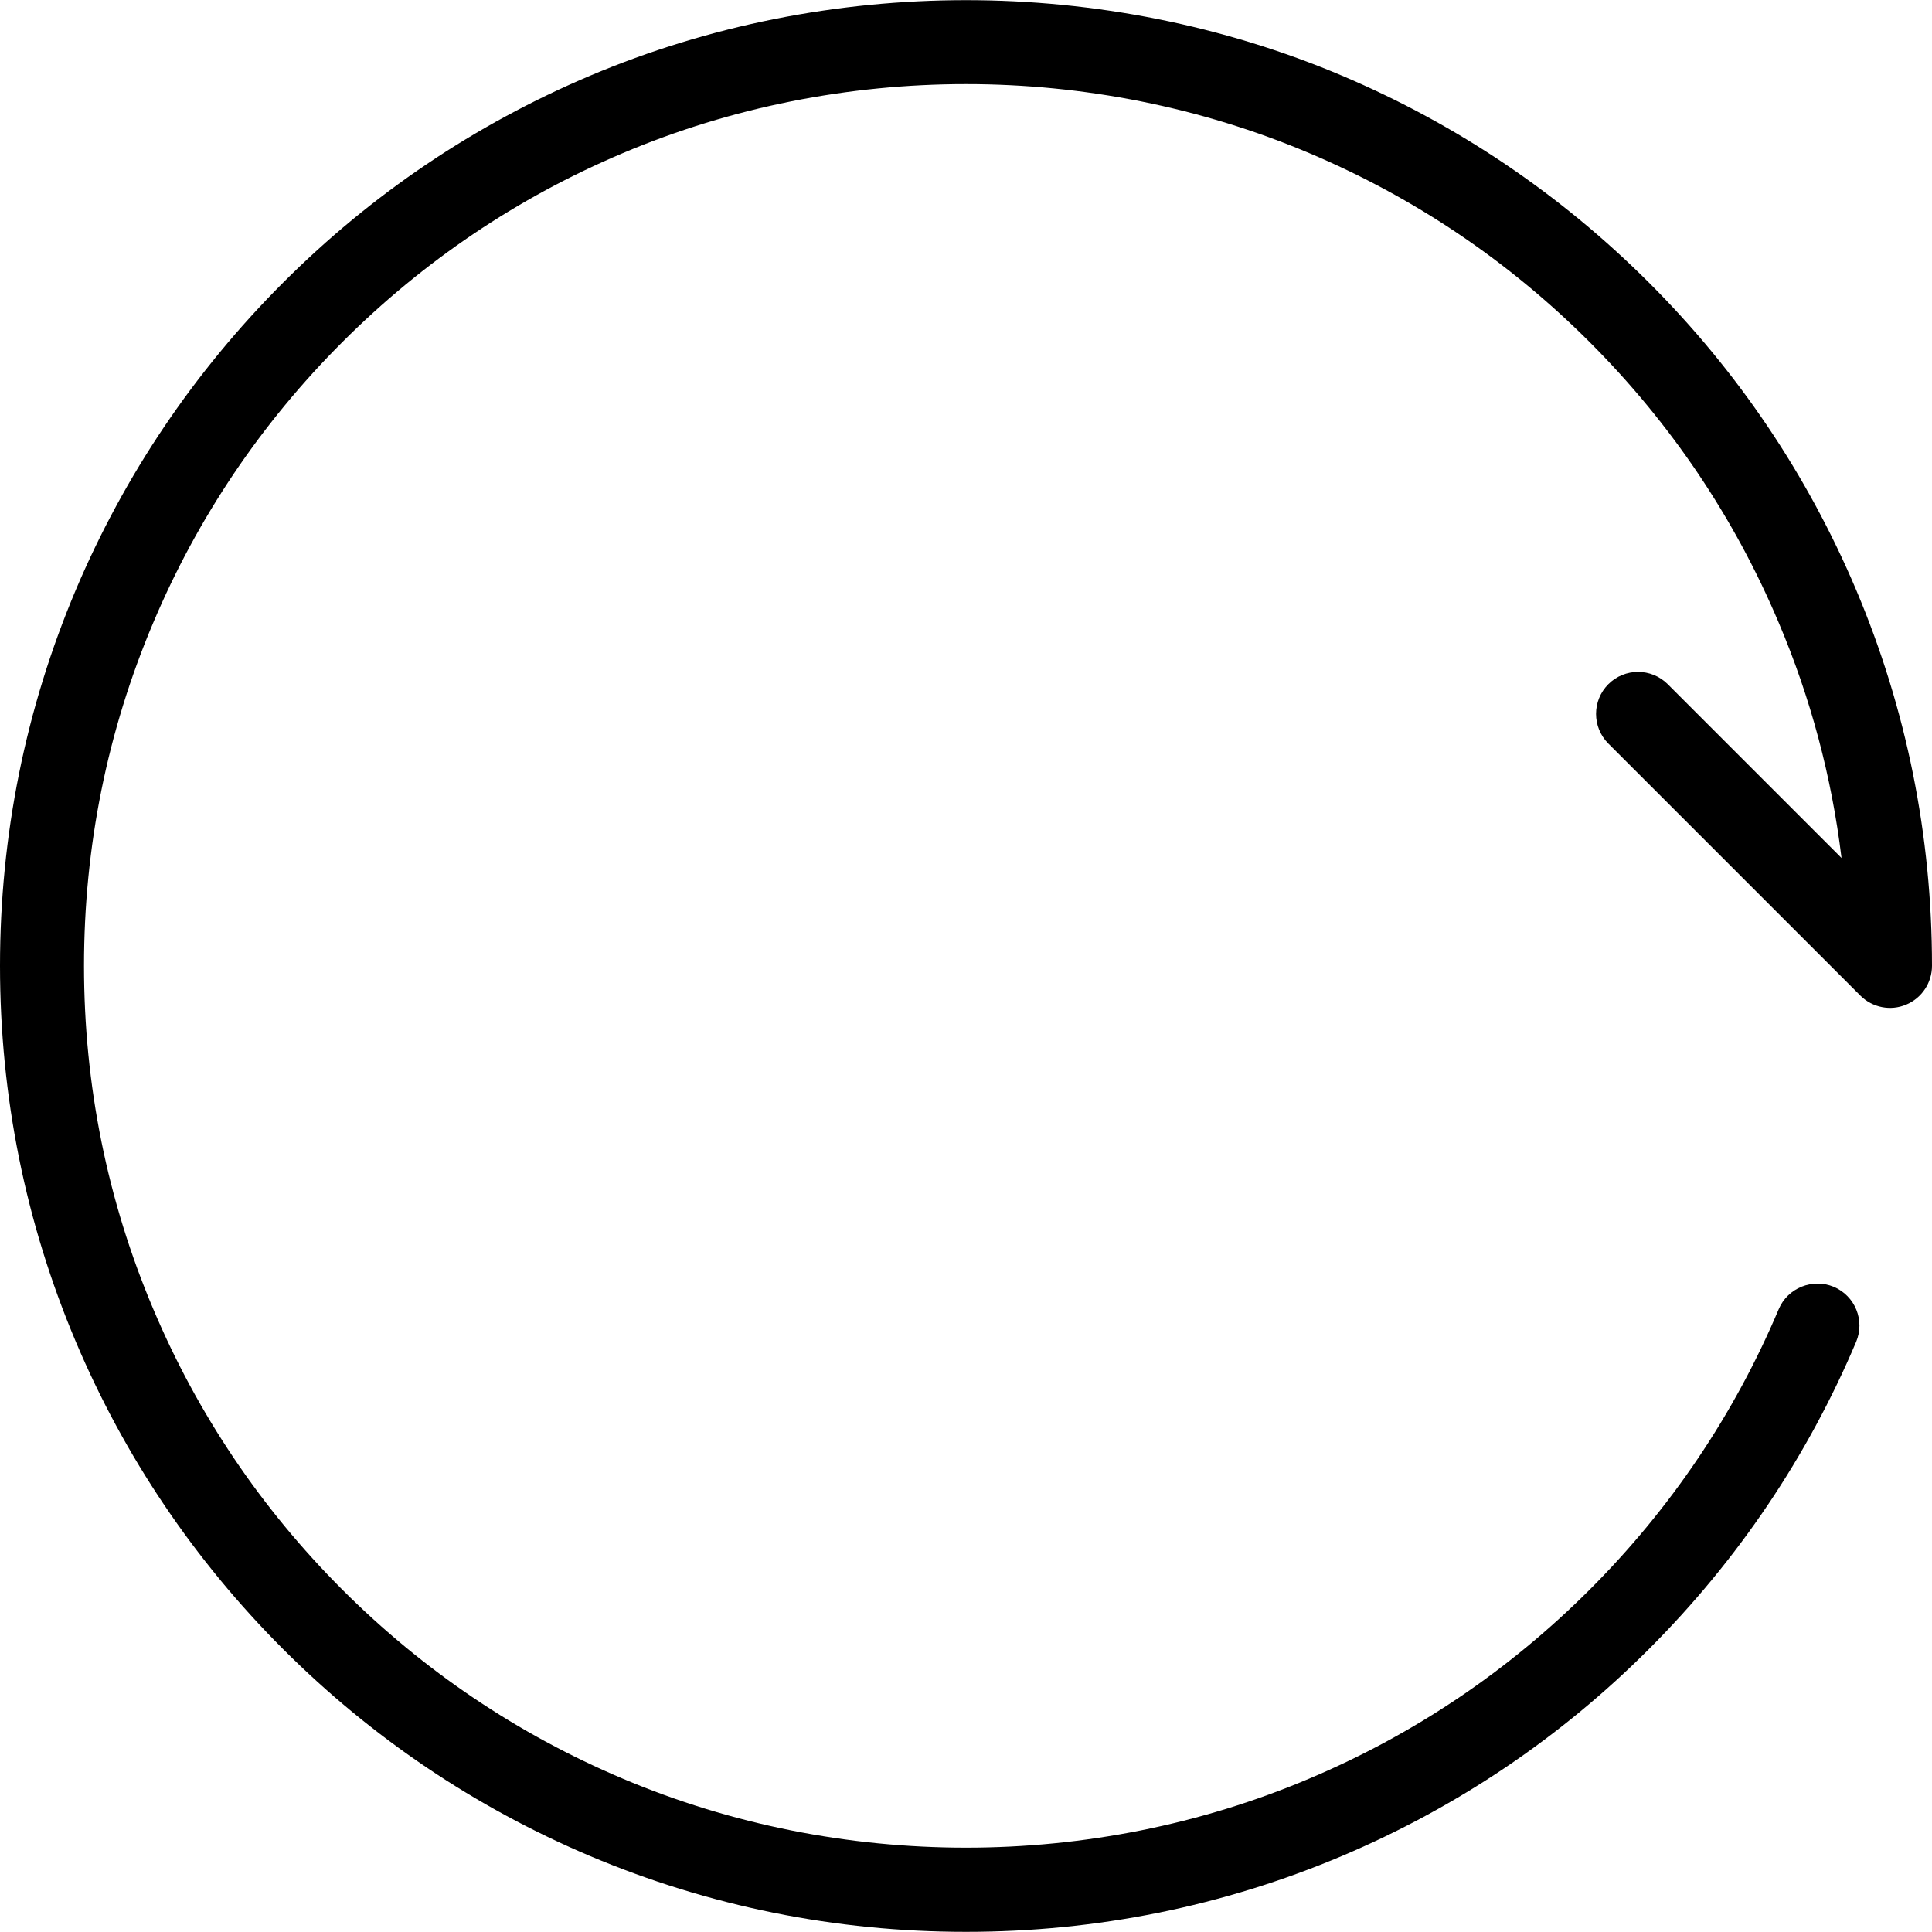 <?xml version="1.0" encoding="iso-8859-1"?>
<!-- Generator: Adobe Illustrator 19.0.0, SVG Export Plug-In . SVG Version: 6.00 Build 0)  -->
<svg xmlns="http://www.w3.org/2000/svg" xmlns:xlink="http://www.w3.org/1999/xlink" version="1.1" id="Capa_1" x="0px" y="0px" viewBox="0 0 490.667 490.667" style="enable-background:new 0 0 490.667 490.667;" xml:space="preserve">
<g>
	<g>
		<path d="M471.403,149.805c-12.373-29.227-30.059-55.488-52.587-77.995c-22.528-22.507-48.768-40.213-77.973-52.587    c-60.501-25.579-130.517-25.579-190.976,0C120.64,31.597,94.379,49.283,71.872,71.811c-22.507,22.528-40.235,48.768-52.608,77.973    C6.485,180.035,0,212.163,0,245.293s6.485,65.259,19.264,95.488c12.373,29.227,30.08,55.467,52.587,77.995    c22.528,22.528,48.768,40.213,77.973,52.587c30.251,12.779,62.379,19.264,95.509,19.264s65.259-6.485,95.488-19.264    c29.227-12.373,55.488-30.059,77.995-52.587c22.507-22.528,40.213-48.768,52.587-77.995c2.283-5.419-0.256-11.669-5.696-13.973    c-5.355-2.219-11.669,0.235-13.973,5.696c-11.264,26.667-27.413,50.624-48,71.211s-44.544,36.736-71.232,48    c-55.168,23.381-119.147,23.381-174.357,0c-26.667-11.264-50.624-27.413-71.211-48s-36.736-44.544-48-71.232    c-11.691-27.605-17.6-56.939-17.6-87.189s5.909-59.584,17.6-87.189c11.264-26.667,27.413-50.624,48-71.211    s44.544-36.736,71.232-48c55.168-23.381,119.147-23.381,174.357,0c26.667,11.264,50.624,27.413,71.211,48s36.736,44.544,48,71.232    c8.128,19.157,13.461,39.189,15.957,59.776l-44.139-44.139c-4.16-4.16-10.923-4.16-15.083,0s-4.16,10.923,0,15.083l64,64    c3.072,3.072,7.68,3.968,11.627,2.304c3.968-1.643,6.571-5.547,6.571-9.856C490.667,212.163,484.181,180.035,471.403,149.805z"/>
	</g>
</g>
<g>
</g>
<g>
</g>
<g>
</g>
<g>
</g>
<g>
</g>
<g>
</g>
<g>
</g>
<g>
</g>
<g>
</g>
<g>
</g>
<g>
</g>
<g>
</g>
<g>
</g>
<g>
</g>
<g>
</g>
</svg>
